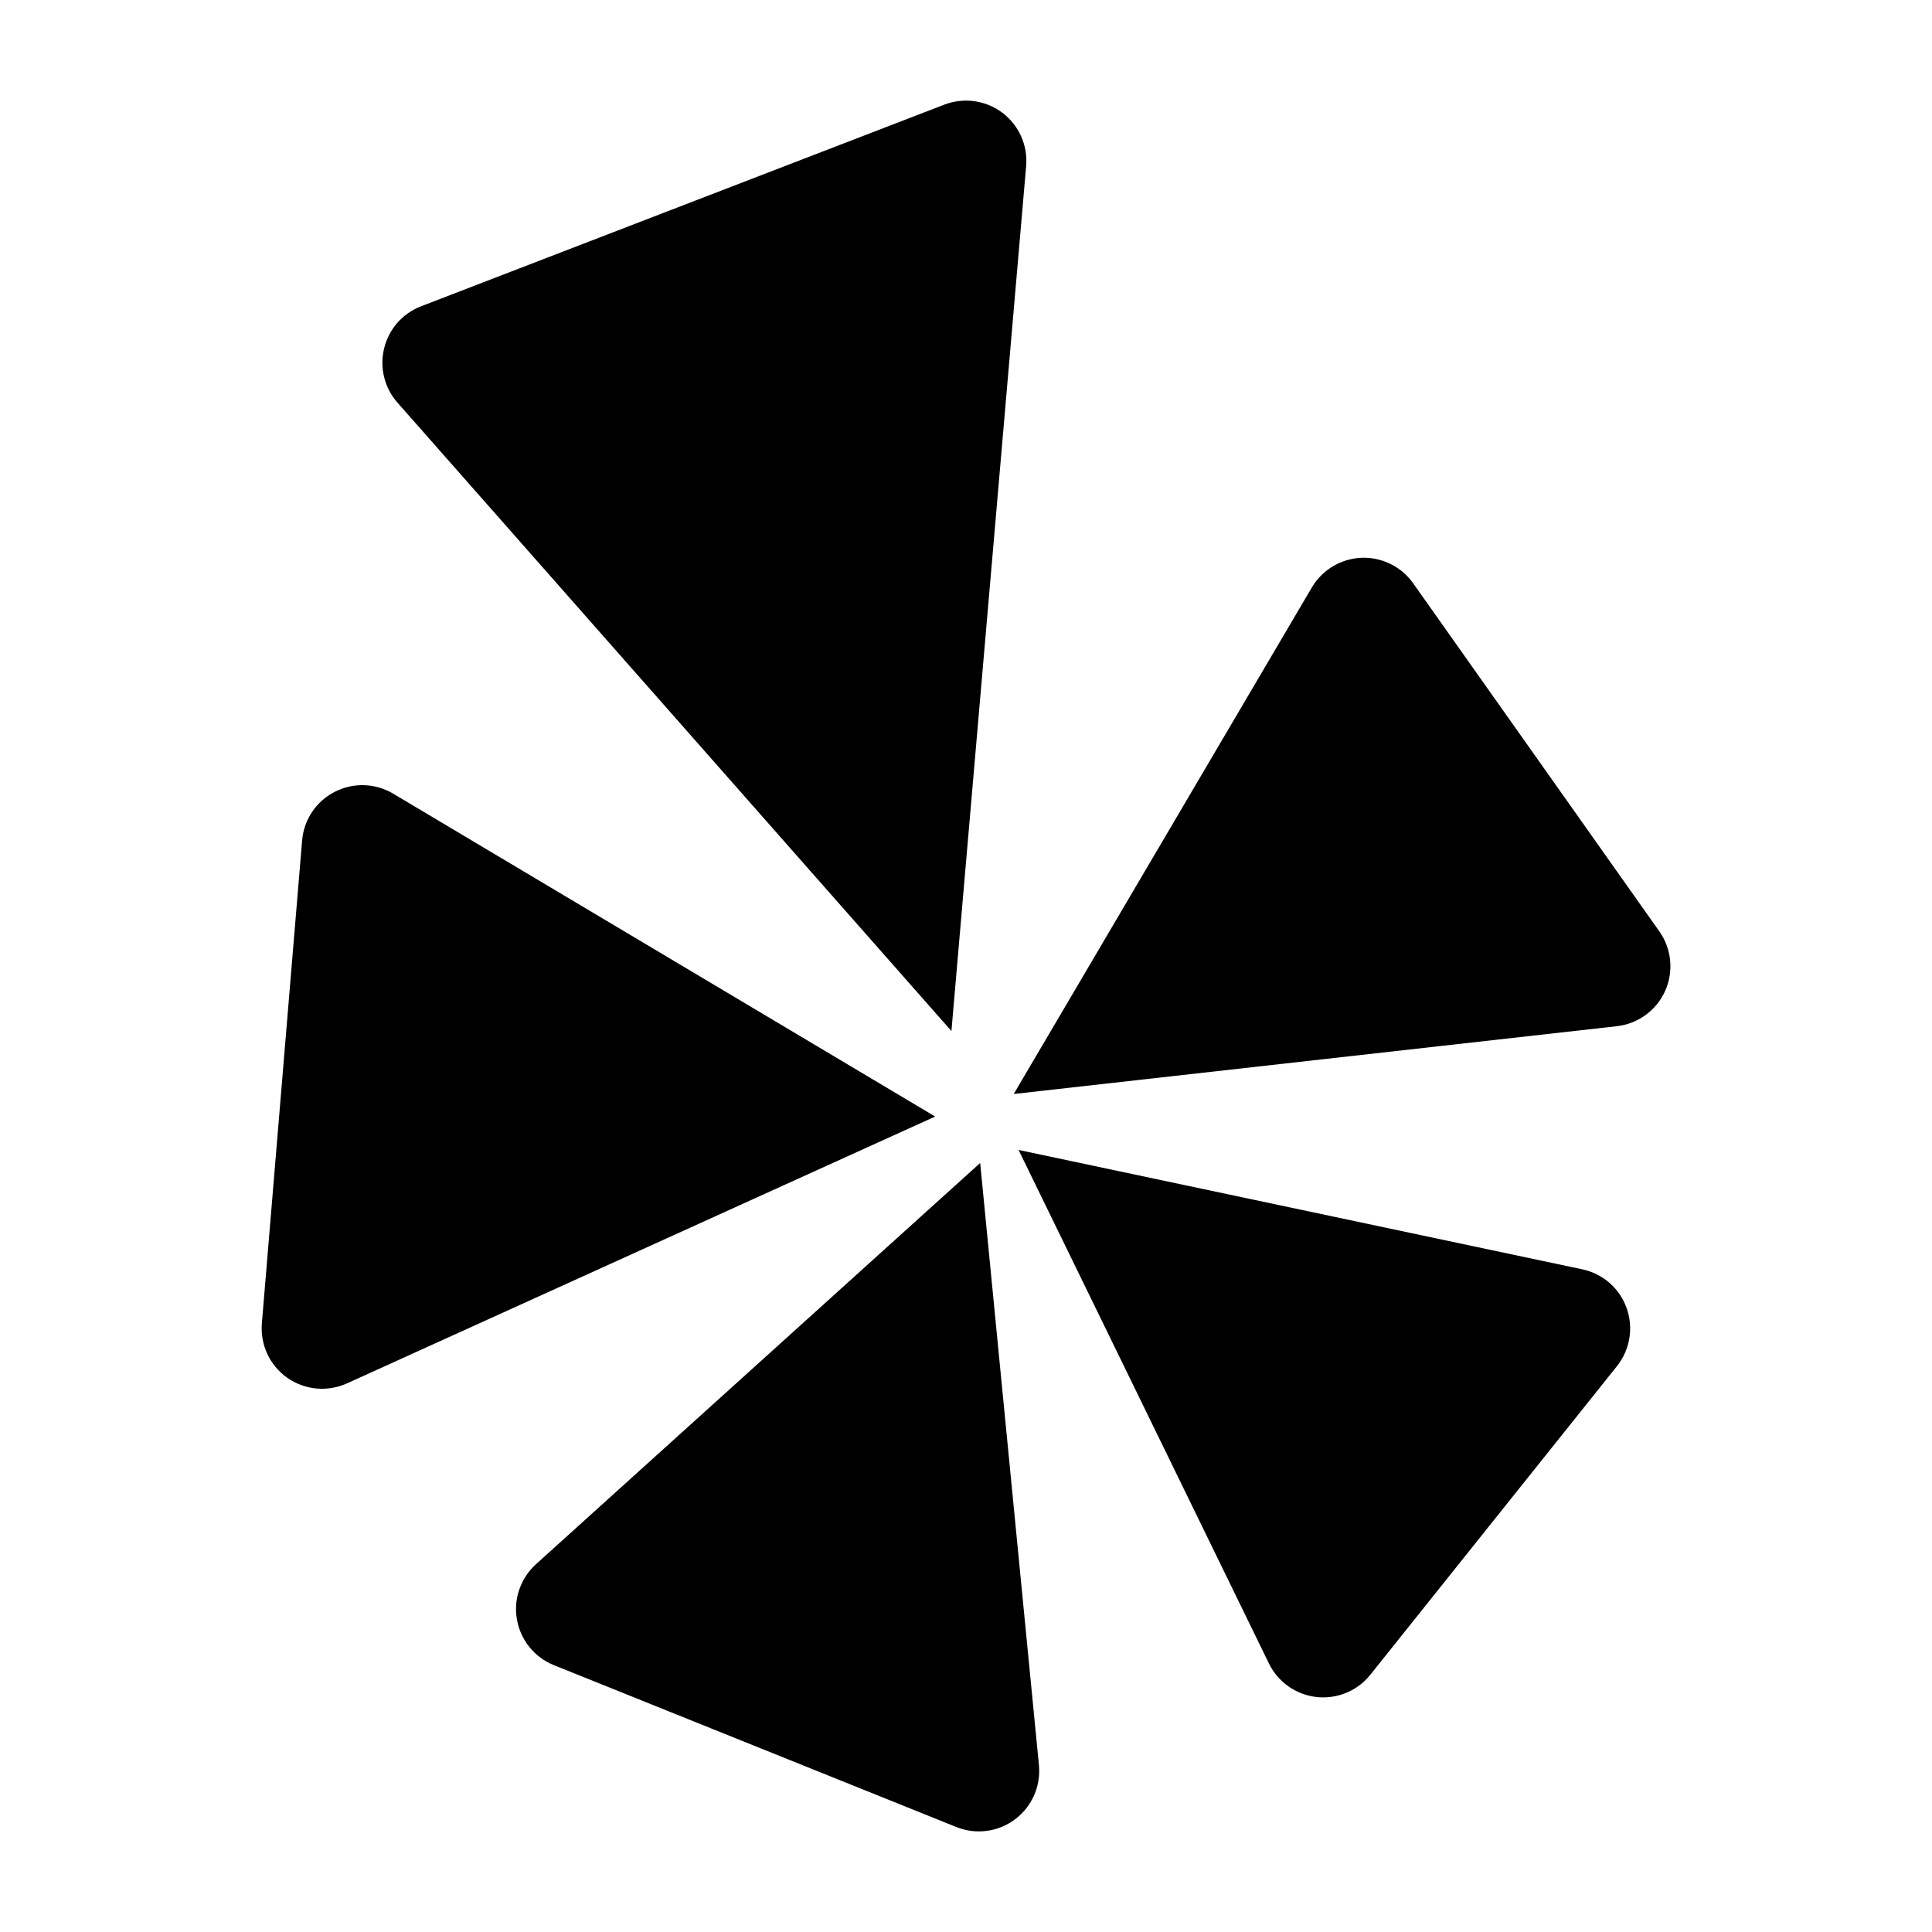 <svg width="24" height="24" viewBox="0 0 24 24" xmlns="http://www.w3.org/2000/svg">
    <path d="M4.157 9.837C4.387 9.718 4.662 9.727 4.884 9.859L11.617 13.87L4.31 17.185C4.068 17.294 3.785 17.268 3.568 17.115C3.35 16.961 3.231 16.704 3.253 16.439L3.753 10.441C3.774 10.183 3.927 9.955 4.157 9.837Z"/>
    <path d="M16.911 6.929C17.166 6.919 17.408 7.038 17.555 7.246L20.613 11.57C20.766 11.786 20.793 12.068 20.685 12.31C20.576 12.552 20.348 12.718 20.084 12.748L12.593 13.59L16.296 7.298C16.425 7.079 16.657 6.94 16.911 6.929Z"/>
    <path d="M19.656 15.768C19.91 15.822 20.119 16.003 20.206 16.248C20.294 16.493 20.249 16.766 20.087 16.97L17.023 20.804C16.863 21.005 16.61 21.109 16.355 21.081C16.099 21.053 15.876 20.895 15.763 20.664L12.653 14.285L19.656 15.768Z"/>
    <path d="M12.906 21.927C12.931 22.188 12.819 22.443 12.609 22.6C12.399 22.758 12.123 22.794 11.88 22.696L6.88 20.685C6.64 20.588 6.467 20.375 6.422 20.12C6.376 19.866 6.466 19.606 6.657 19.432L12.176 14.447L12.906 21.927Z"/>
    <path d="M12.451 1.4C12.658 1.556 12.77 1.807 12.747 2.065L11.819 12.808L4.937 5.001C4.775 4.817 4.713 4.565 4.772 4.327C4.83 4.088 5.001 3.893 5.23 3.805L11.73 1.3C11.972 1.207 12.244 1.245 12.451 1.4Z"/>
</svg>
